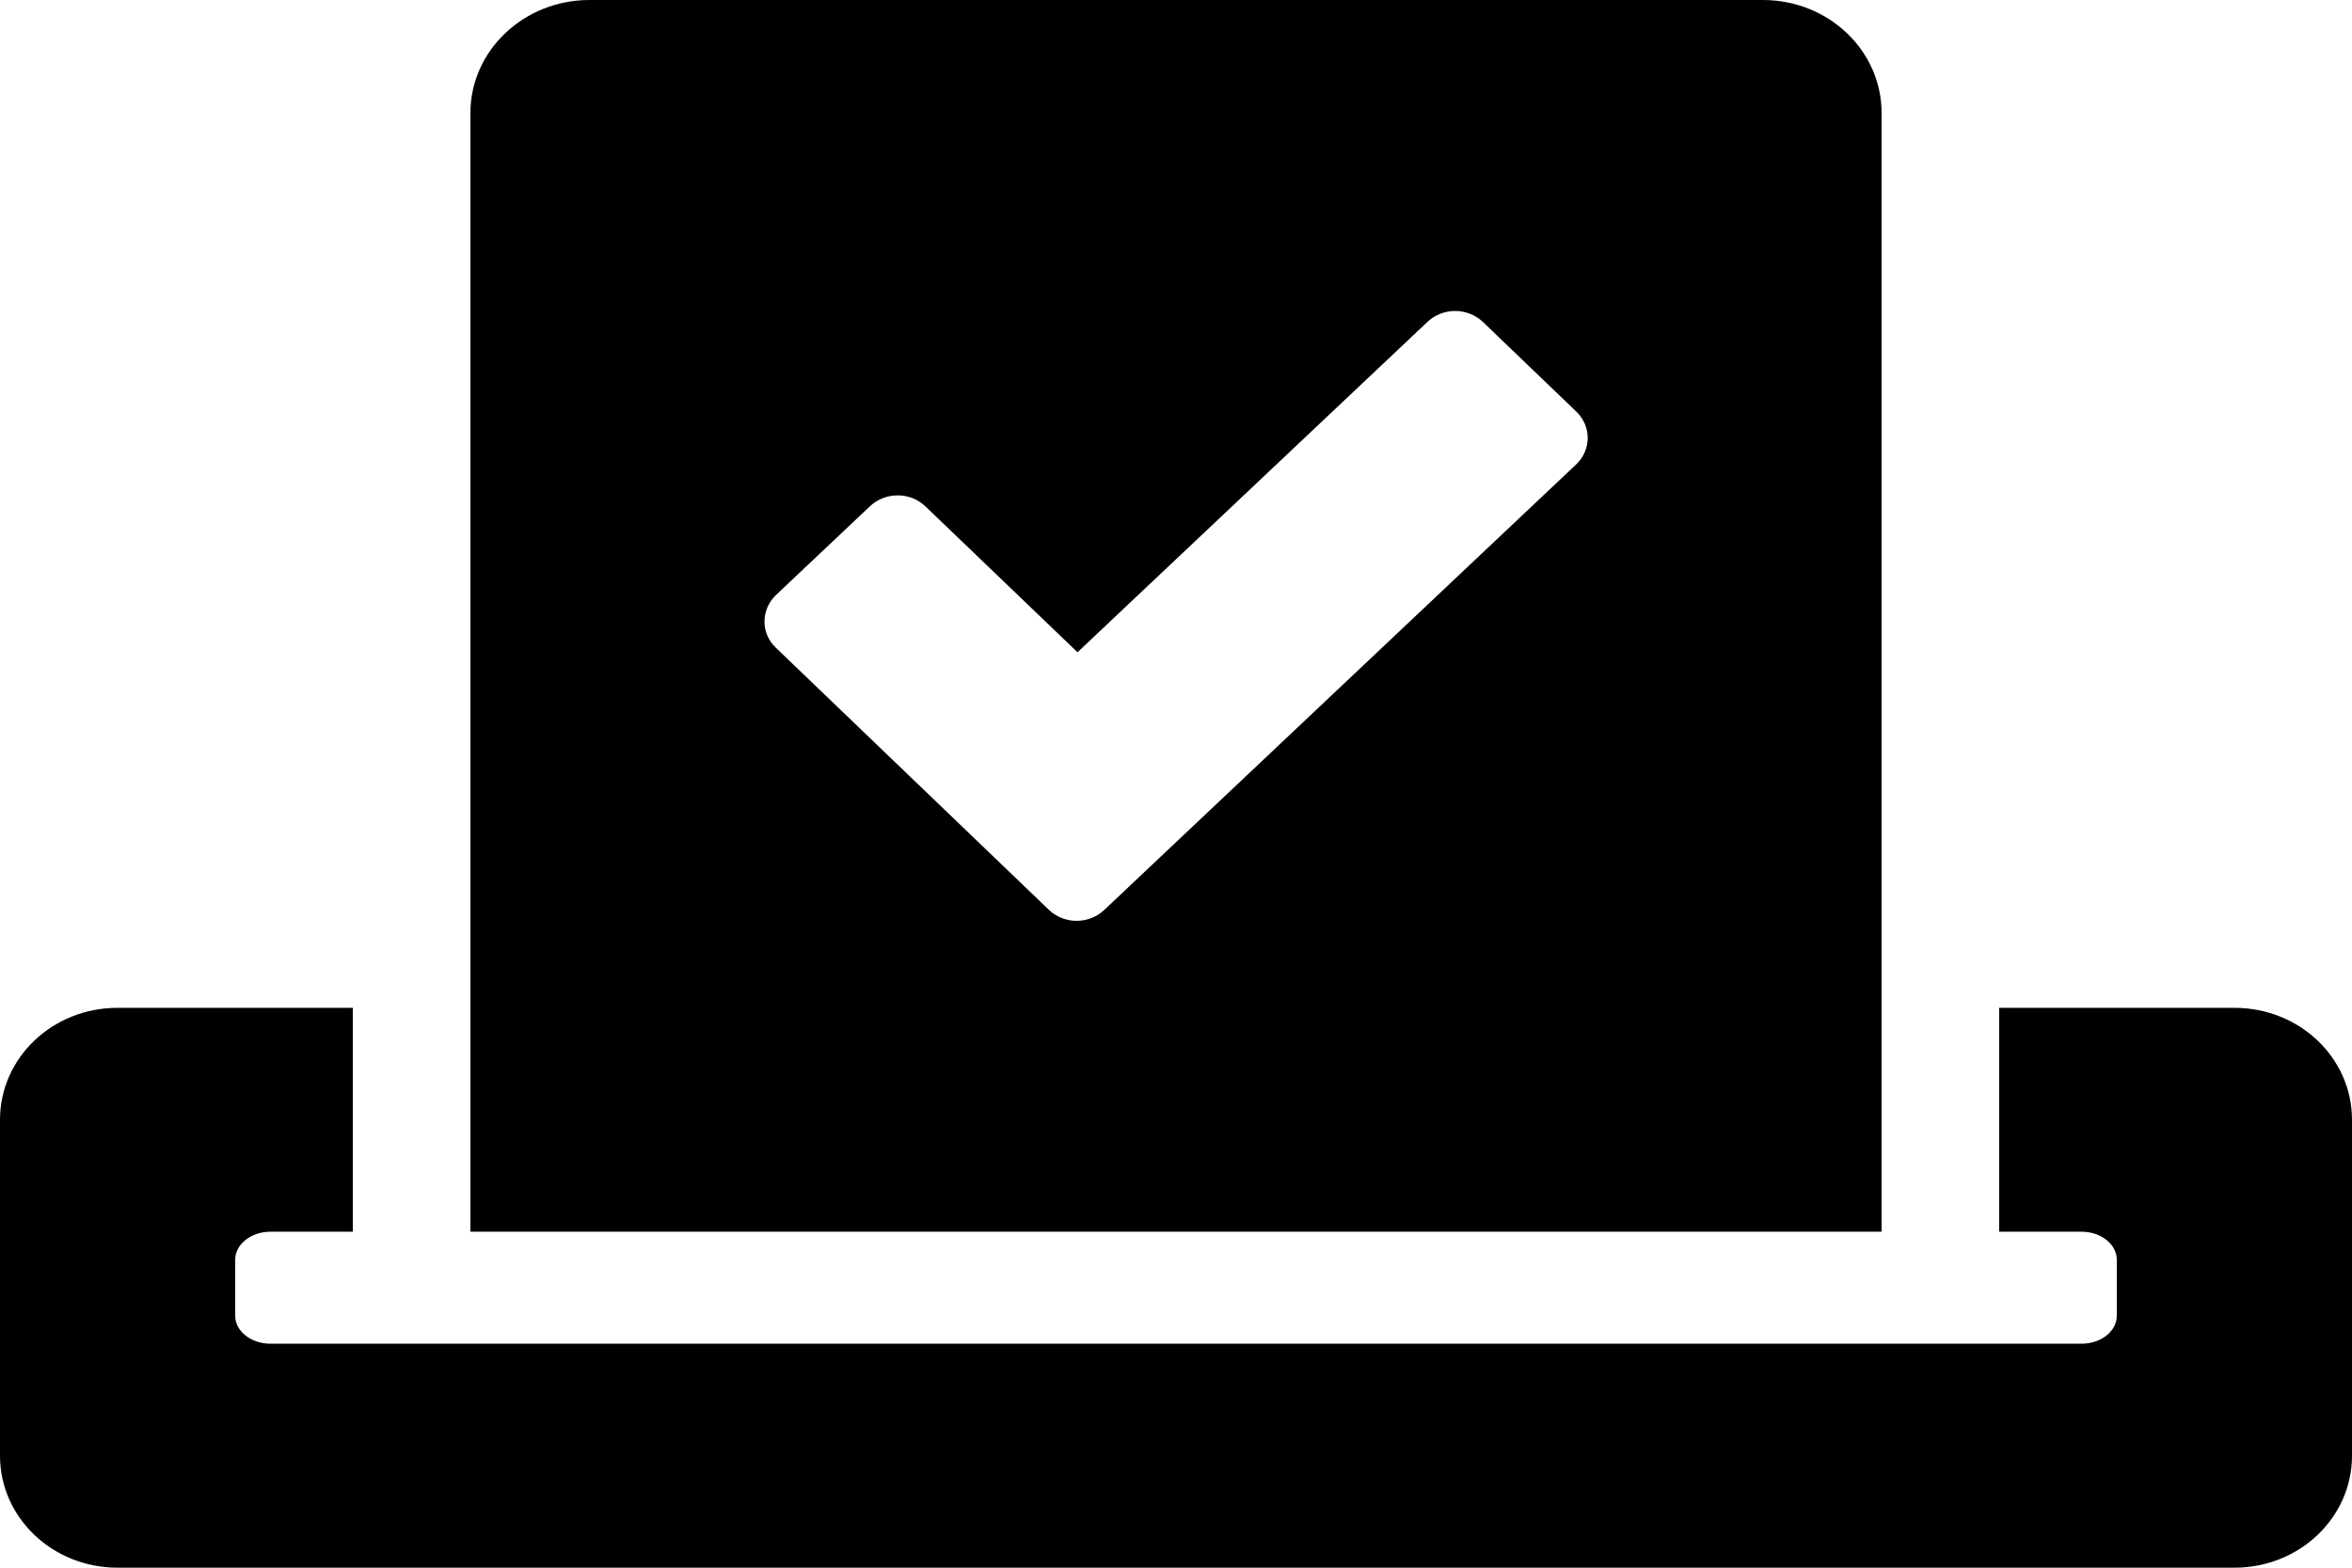 <svg width="24" height="16" viewBox="0 0 24 16" fill="none" xmlns="http://www.w3.org/2000/svg">
<path d="M22.8 10.286H20.4V12.571H21.24C21.439 12.571 21.6 12.7 21.6 12.857V13.429C21.6 13.586 21.439 13.714 21.24 13.714H2.76C2.561 13.714 2.4 13.586 2.4 13.429V12.857C2.4 12.7 2.561 12.571 2.76 12.571H3.6V10.286H1.2C0.536 10.286 0 10.796 0 11.429V14.857C0 15.489 0.536 16 1.2 16H22.8C23.464 16 24 15.489 24 14.857V11.429C24 10.796 23.464 10.286 22.8 10.286ZM19.2 12.571V1.154C19.2 0.514 18.656 0 17.989 0H6.015C5.344 0 4.8 0.518 4.8 1.154V12.571H19.2ZM7.92 6.071L8.876 5.168C9.034 5.018 9.289 5.018 9.446 5.171L10.995 6.657L14.565 3.286C14.723 3.136 14.977 3.136 15.135 3.289L16.084 4.2C16.241 4.35 16.241 4.593 16.08 4.743L11.269 9.286C11.111 9.436 10.856 9.436 10.699 9.282L7.92 6.614C7.759 6.464 7.763 6.221 7.92 6.071Z" fill="black"/>
</svg>
